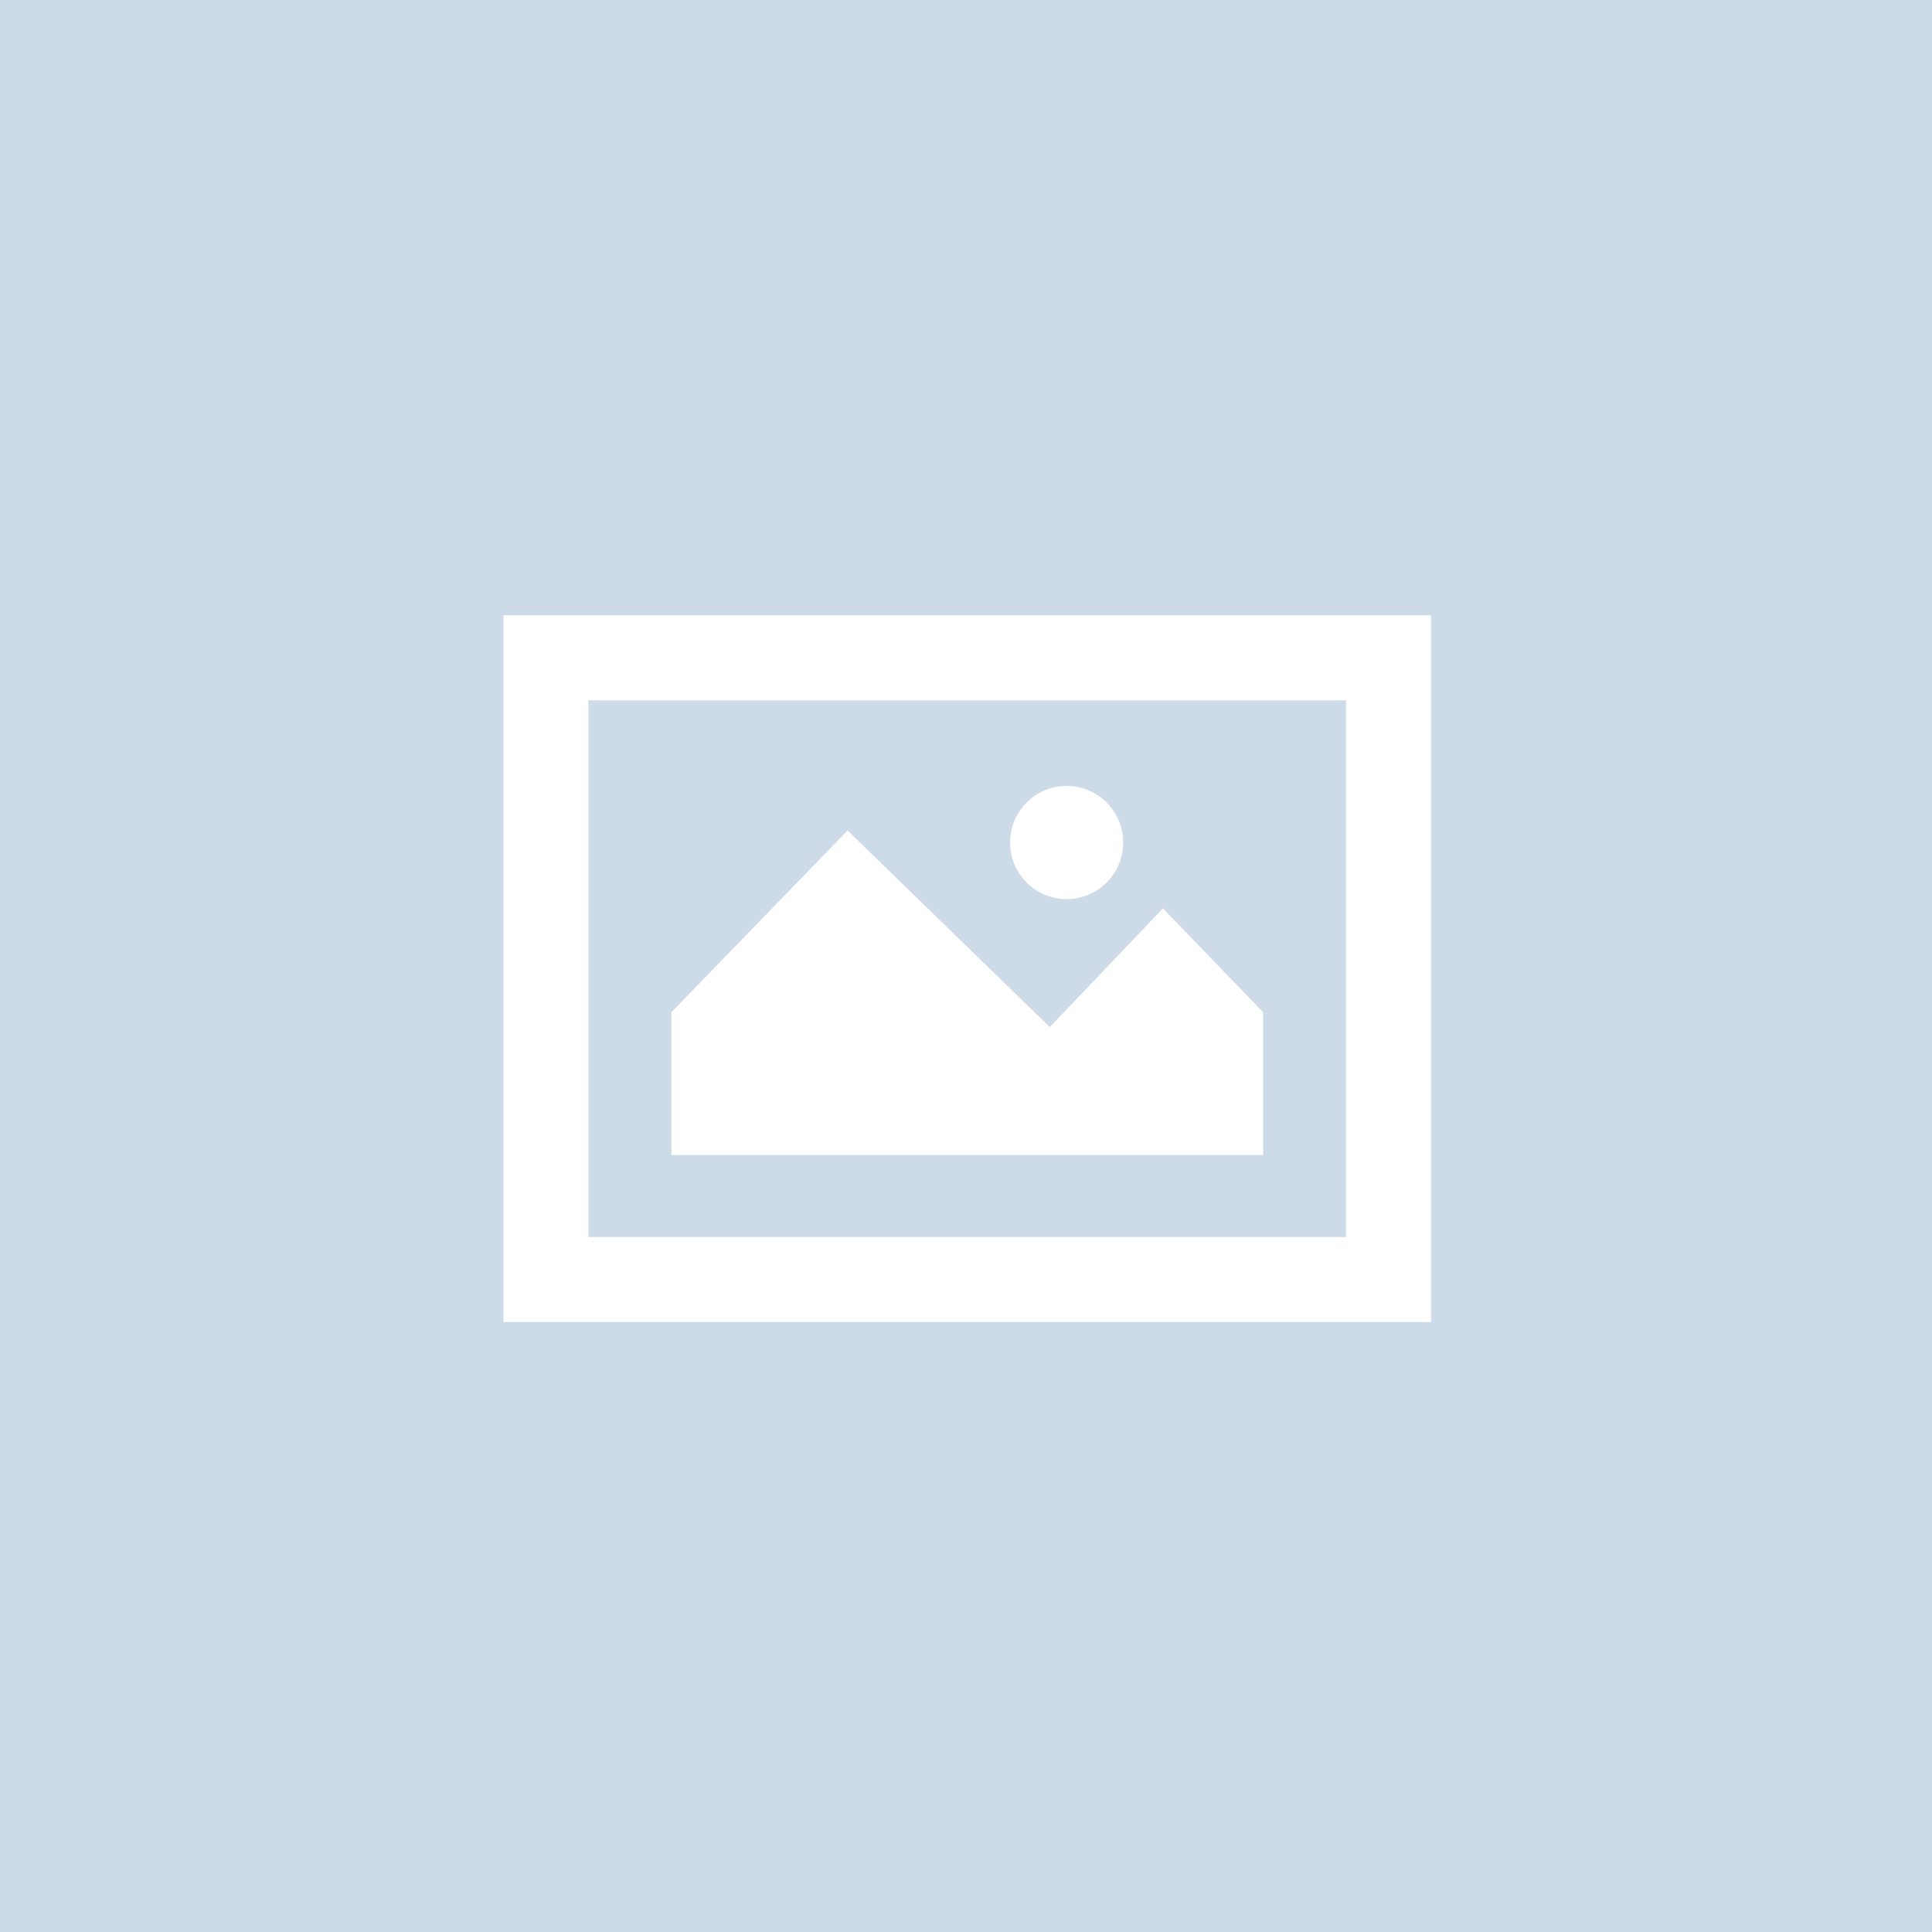 <svg width="1000" height="1000" viewBox="0 0 1000 1000" fill="none" xmlns="http://www.w3.org/2000/svg">
<rect x="0" y="0" width="1000" height="1000" fill="#333333" stroke="none"/>
<g clip-path="url(#clip0_302_7)">
<rect width="1000" height="1000" fill="#CDDBE8"/>
<path fill-rule="evenodd" clip-rule="evenodd" d="M696.674 362.471H304.601V640.286H696.674V362.471ZM260.601 318.471V684.286H740.674V318.471H260.601Z" fill="white"/>
<path d="M347.495 523.942V597.873H653.781V523.942L601.933 470.174L543.364 531.623L438.708 429.848L347.495 523.942Z" fill="white"/>
<circle cx="552.085" cy="436.089" r="29.284" fill="white"/>
</g>
<defs>
<clipPath id="clip0_302_7">
<rect width="1000" height="1000" fill="white"/>
</clipPath>
</defs>
</svg>

